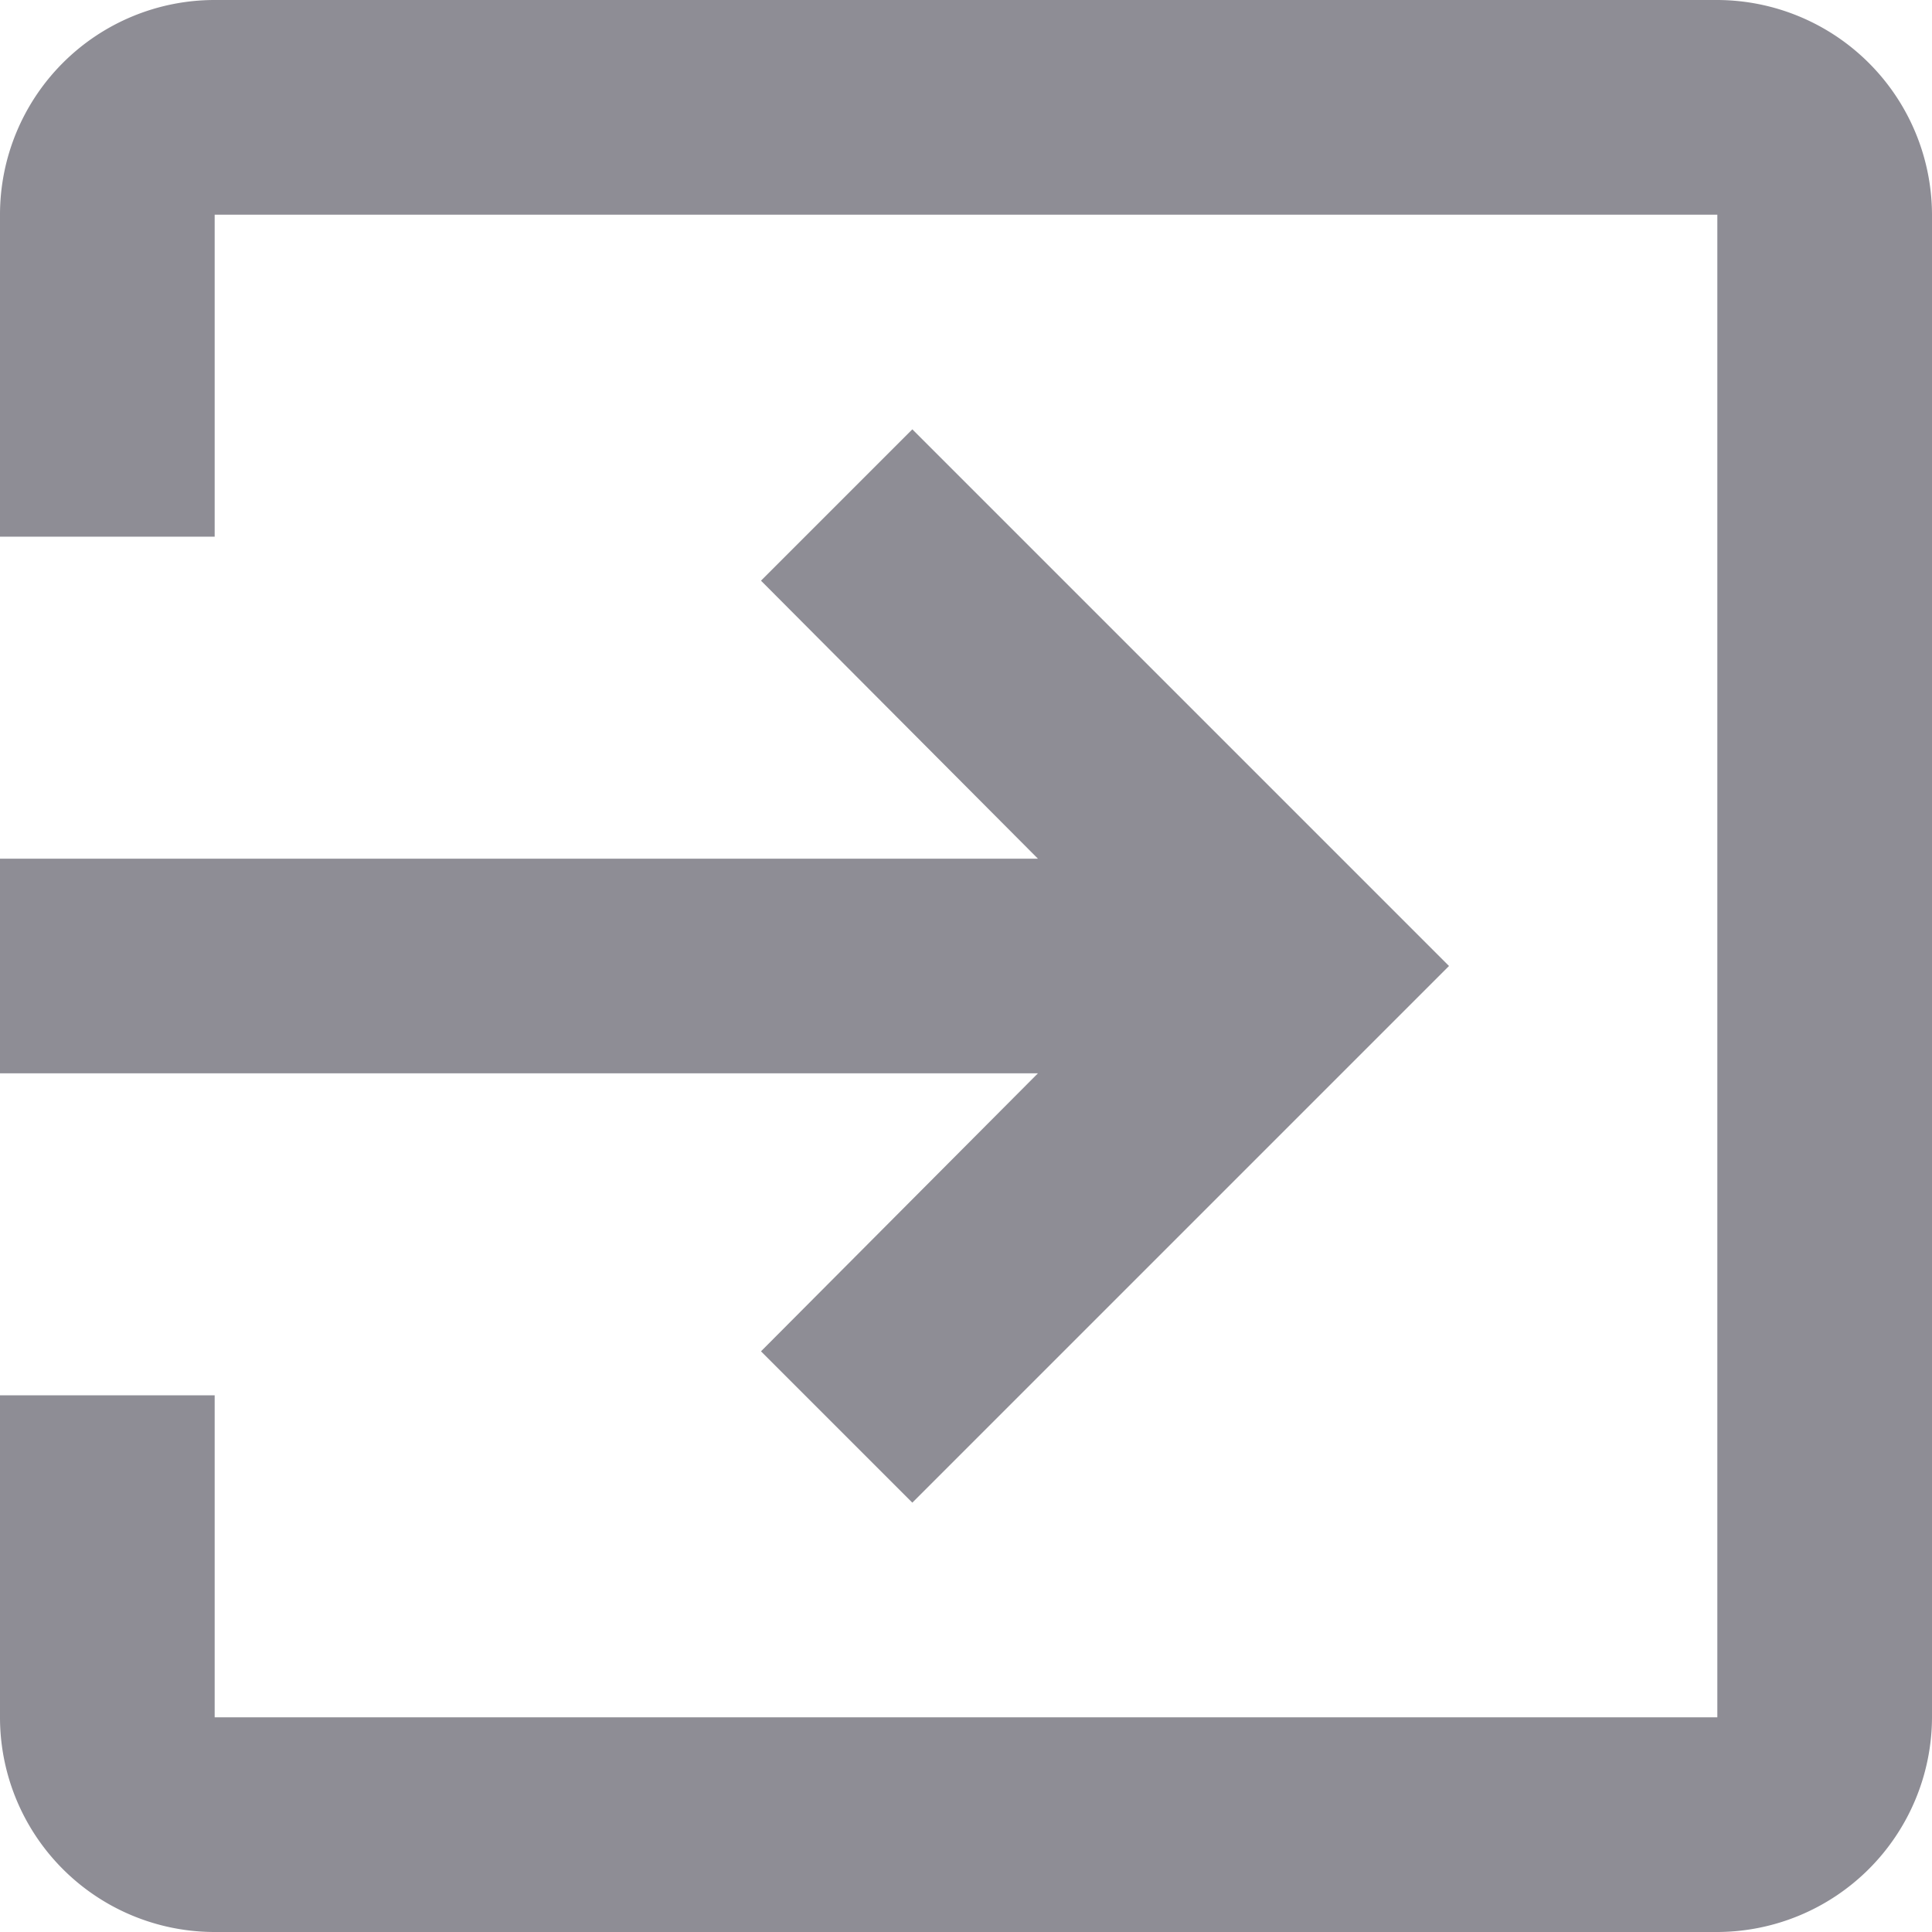 <svg xmlns="http://www.w3.org/2000/svg" width="18" height="18" viewBox="0 0 18 18">
  <path id="ic_exit_to_app_24px" d="M10.09,15.59,11.5,17l5-5-5-5L10.09,8.41,12.67,11H3v2h9.67ZM19,3H5A2,2,0,0,0,3,5V8H5V5H19V19H5V16H3v3a2,2,0,0,0,2,2H19a2.006,2.006,0,0,0,2-2V5A2.006,2.006,0,0,0,19,3Z" transform="translate(-3 -3)" fill="#8E8D95"/>
</svg>
